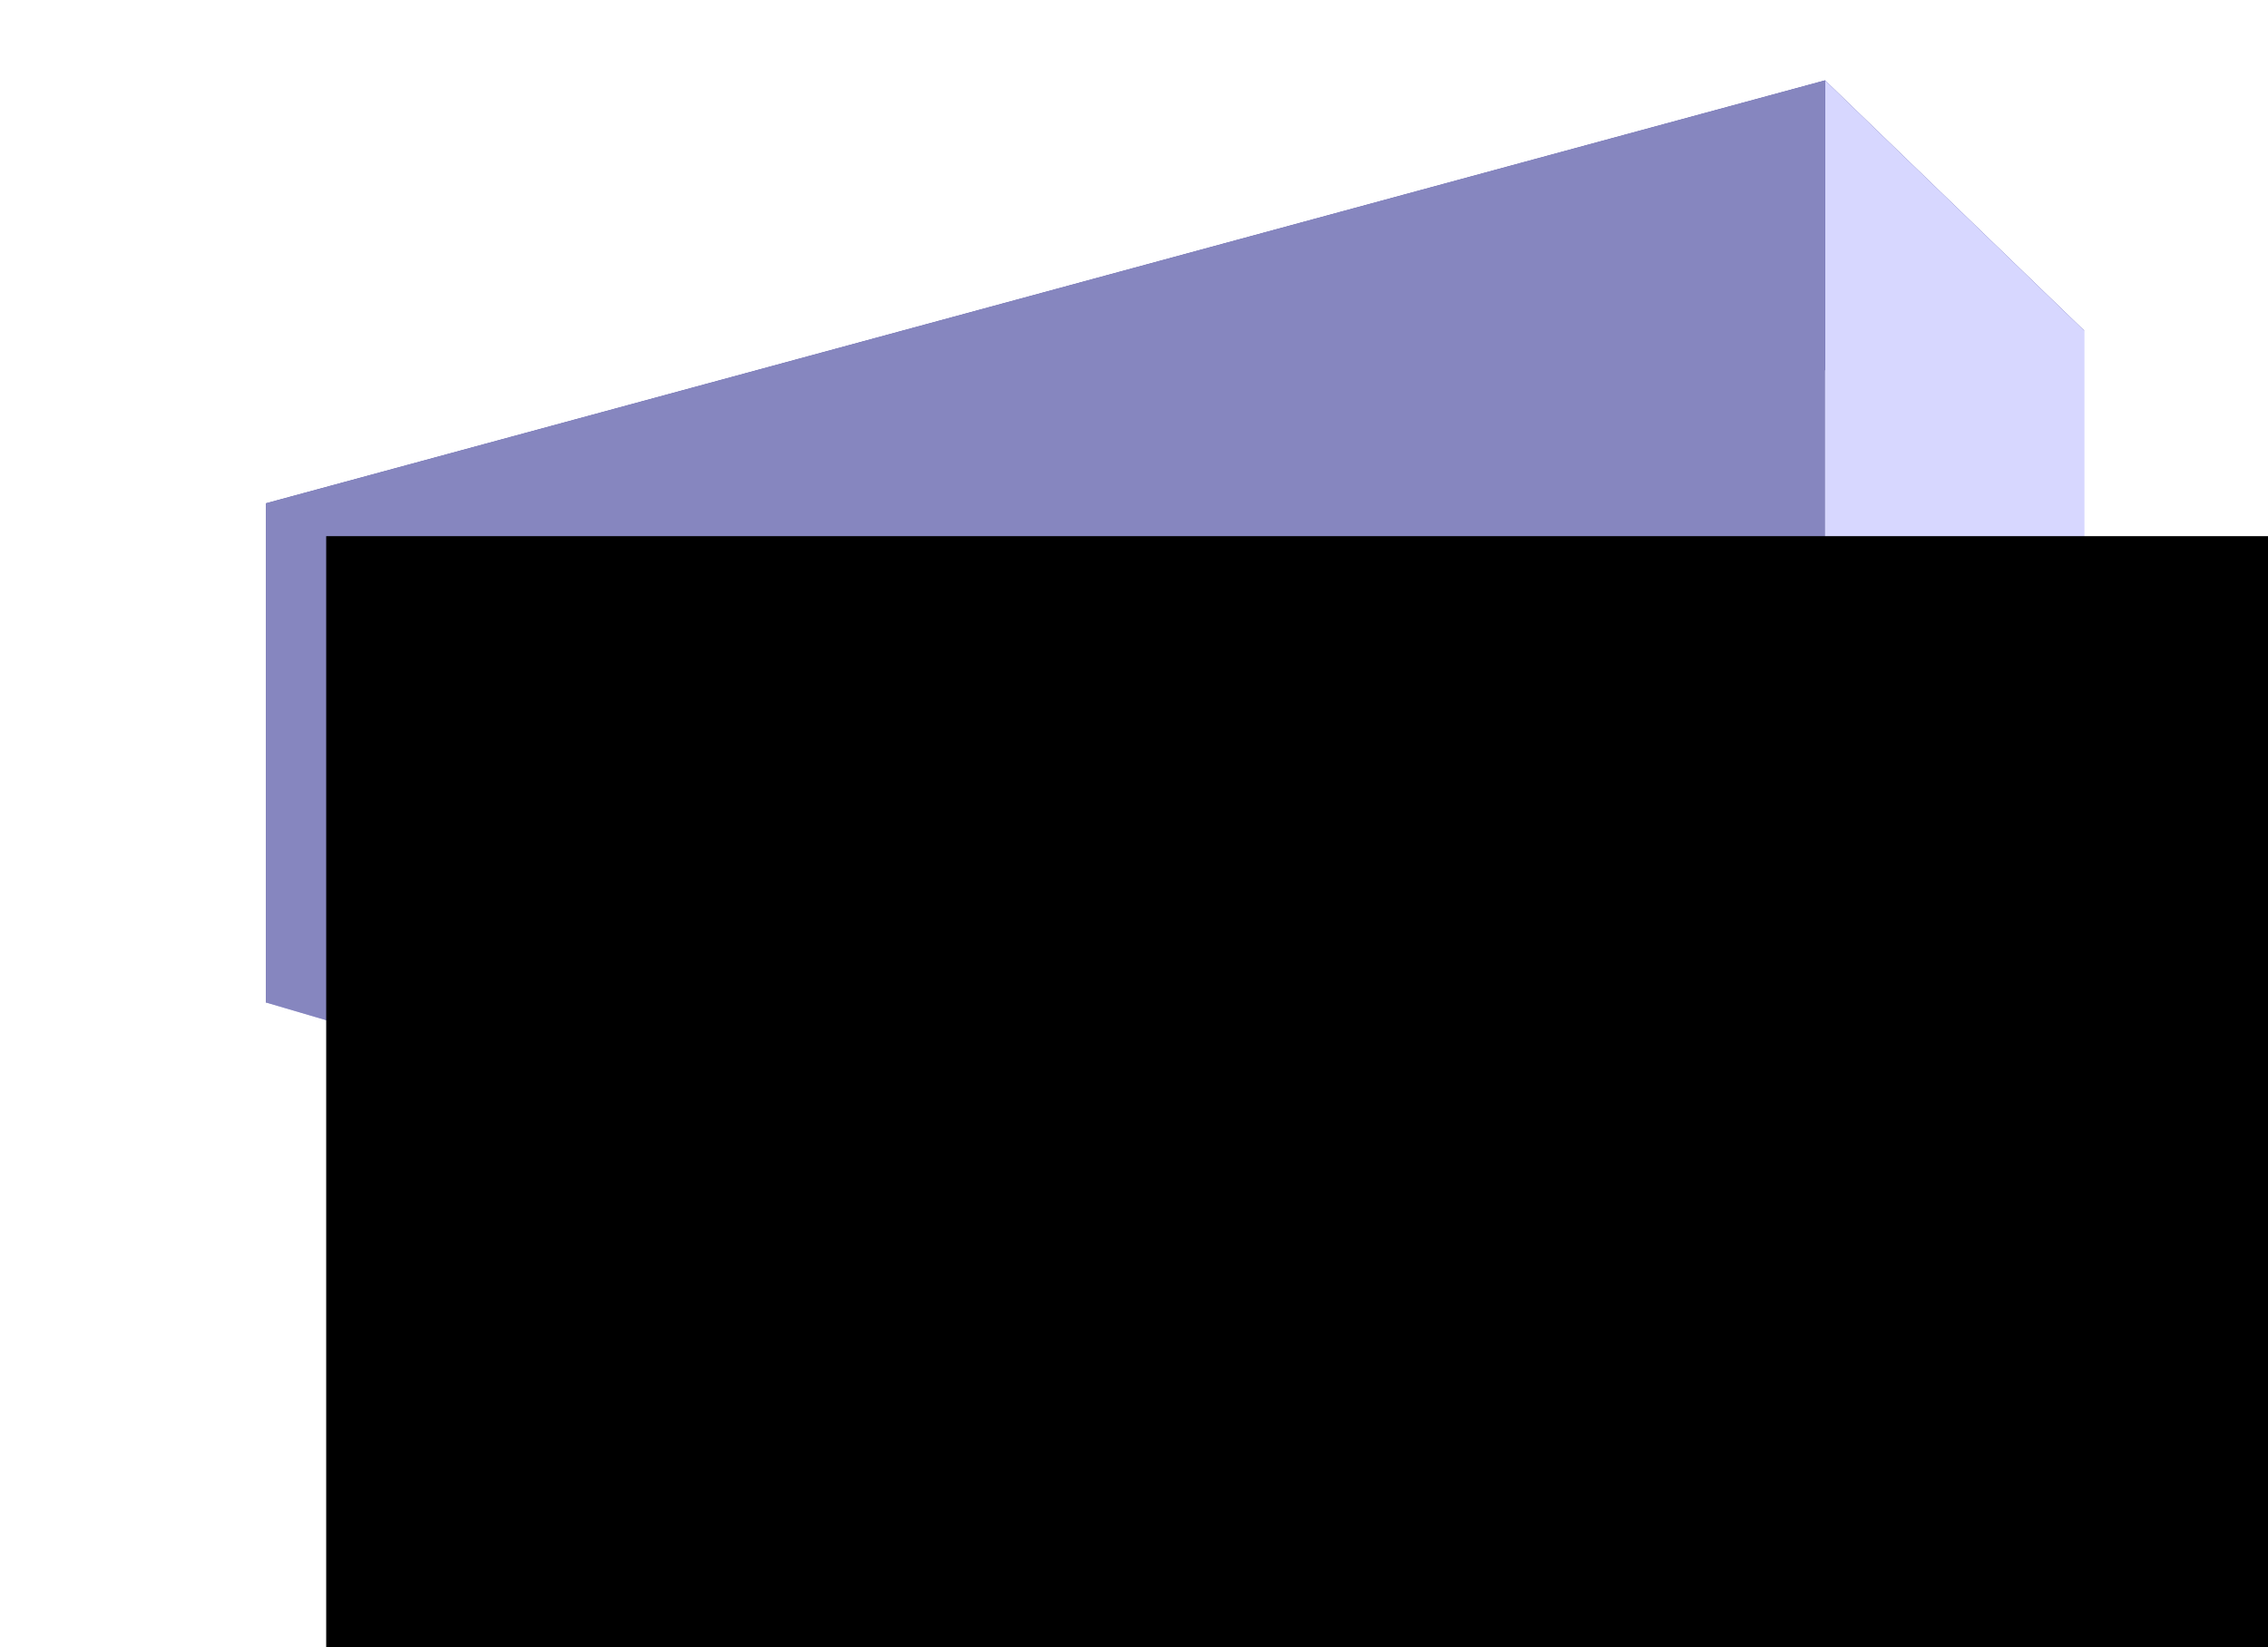 <?xml version="1.0" encoding="UTF-8" standalone="no"?>
<!-- Created with Inkscape (http://www.inkscape.org/) -->

<svg
   xmlns:dc="http://purl.org/dc/elements/1.1/"
   xmlns:cc="http://creativecommons.org/ns#"
   xmlns:rdf="http://www.w3.org/1999/02/22-rdf-syntax-ns#"
   xmlns:svg="http://www.w3.org/2000/svg"
   xmlns="http://www.w3.org/2000/svg"
   xmlns:sodipodi="http://sodipodi.sourceforge.net/DTD/sodipodi-0.dtd"
   xmlns:inkscape="http://www.inkscape.org/namespaces/inkscape"
   version="1.1"
   id="svg10"
   width="853.333"
   height="620"
   viewBox="0 0 853.333 620"
   sodipodi:docname="logo.svg"
   inkscape:version="0.92.0 r15299">
  <defs
     id="defs14">
    <inkscape:perspective
       sodipodi:type="inkscape:persp3d"
       inkscape:vp_x="-232.12776 : 340.44415 : 1"
       inkscape:vp_y="0 : 762.22276 : 0"
       inkscape:vp_z="944.81676 : 340.44415 : 1"
       inkscape:persp3d-origin="356.34449 : 261.68114 : 1"
       id="perspective24" />
  </defs>
  <sodipodi:namedview
     pagecolor="#ffffff"
     bordercolor="#666666"
     borderopacity="1"
     objecttolerance="10"
     gridtolerance="10"
     guidetolerance="10"
     inkscape:pageopacity="0"
     inkscape:pageshadow="2"
     inkscape:window-width="1366"
     inkscape:window-height="705"
     id="namedview12"
     showgrid="false"
     inkscape:zoom="0.84516129"
     inkscape:cx="208.36513"
     inkscape:cy="322.43879"
     inkscape:window-x="-8"
     inkscape:window-y="-8"
     inkscape:window-maximized="1"
     inkscape:current-layer="svg10" />
  <g
     id="g41"
     transform="translate(27.214,-14.198)"
     inkscape:export-xdpi="96"
     inkscape:export-ydpi="96">
    <g
       inkscape:corner7="-0.35953308 : -0.12380593 : 0.38900832 : 1"
       inkscape:corner0="0.7717316 : 0.31281785 : 0 : 1"
       inkscape:perspectiveID="#perspective24"
       style="fill:#ff0000"
       id="g40"
       sodipodi:type="inkscape:box3d">
      <path
         points="72.804,391.473 224.897,373.88 224.897,219.857 72.804,203.631 "
         d="M 72.804,203.631 V 391.473 L 224.897,373.88 V 219.857 Z"
         inkscape:box3dsidetype="6"
         style="fill:#353564;fill-rule:evenodd;stroke:none;stroke-width:1.025;stroke-linejoin:round"
         id="path42"
         sodipodi:type="inkscape:box3dside" />
      <path
         points="659.476,564.074 757.015,461.928 224.897,373.88 72.804,391.473 "
         d="M 72.804,391.473 659.476,564.074 757.015,461.928 224.897,373.88 Z"
         inkscape:box3dsidetype="13"
         style="fill:#afafde;fill-rule:evenodd;stroke:none;stroke-width:1.025;stroke-linejoin:round"
         id="path50"
         sodipodi:type="inkscape:box3dside" />
      <path
         points="757.015,138.652 757.015,461.928 224.897,373.88 224.897,219.857 "
         d="M 224.897,219.857 757.015,138.652 V 461.928 L 224.897,373.88 Z"
         inkscape:box3dsidetype="11"
         style="fill:#e9e9ff;fill-rule:evenodd;stroke:none;stroke-width:1.025;stroke-linejoin:round"
         id="path52"
         sodipodi:type="inkscape:box3dside" />
      <path
         points="659.476,44.446 757.015,138.652 224.897,219.857 72.804,203.631 "
         d="M 72.804,203.631 659.476,44.446 757.015,138.652 224.897,219.857 Z"
         inkscape:box3dsidetype="5"
         style="fill:#4d4d9f;fill-rule:evenodd;stroke:none;stroke-width:1.025;stroke-linejoin:round"
         id="path44"
         sodipodi:type="inkscape:box3dside" />
      <path
         points="659.476,564.074 757.015,461.928 757.015,138.652 659.476,44.446 "
         d="M 659.476,44.446 V 564.074 L 757.015,461.928 V 138.652 Z"
         inkscape:box3dsidetype="14"
         style="fill:#d7d7ff;fill-rule:evenodd;stroke:none;stroke-width:1.025;stroke-linejoin:round"
         id="path48"
         sodipodi:type="inkscape:box3dside" />
      <path
         points="659.476,44.446 659.476,564.074 72.804,391.473 72.804,203.631 "
         d="M 72.804,203.631 659.476,44.446 V 564.074 L 72.804,391.473 Z"
         inkscape:box3dsidetype="3"
         style="fill:#8686bf;fill-rule:evenodd;stroke:none;stroke-width:1.025;stroke-linejoin:round"
         id="path46"
         sodipodi:type="inkscape:box3dside" />
    </g>
    <flowRoot
       transform="matrix(2.051,0,0,2.489,-101.053,-296.445)"
       style="font-style:normal;font-weight:normal;font-size:40px;line-height:25px;font-family:sans-serif;letter-spacing:0px;word-spacing:0px;fill:#000000;fill-opacity:1;stroke:none"
       id="flowRoot82"
       xml:space="preserve"><flowRegion
         id="flowRegion84"><rect
           y="205.878"
           x="95.84"
           height="176.298"
           width="513.511"
           id="rect86" /></flowRegion><flowPara
         id="flowPara88">ALEJANDRO </flowPara><flowPara
         id="flowPara90">SERNA</flowPara><flowPara
         id="flowPara92">CALLE</flowPara></flowRoot>  </g>
</svg>
